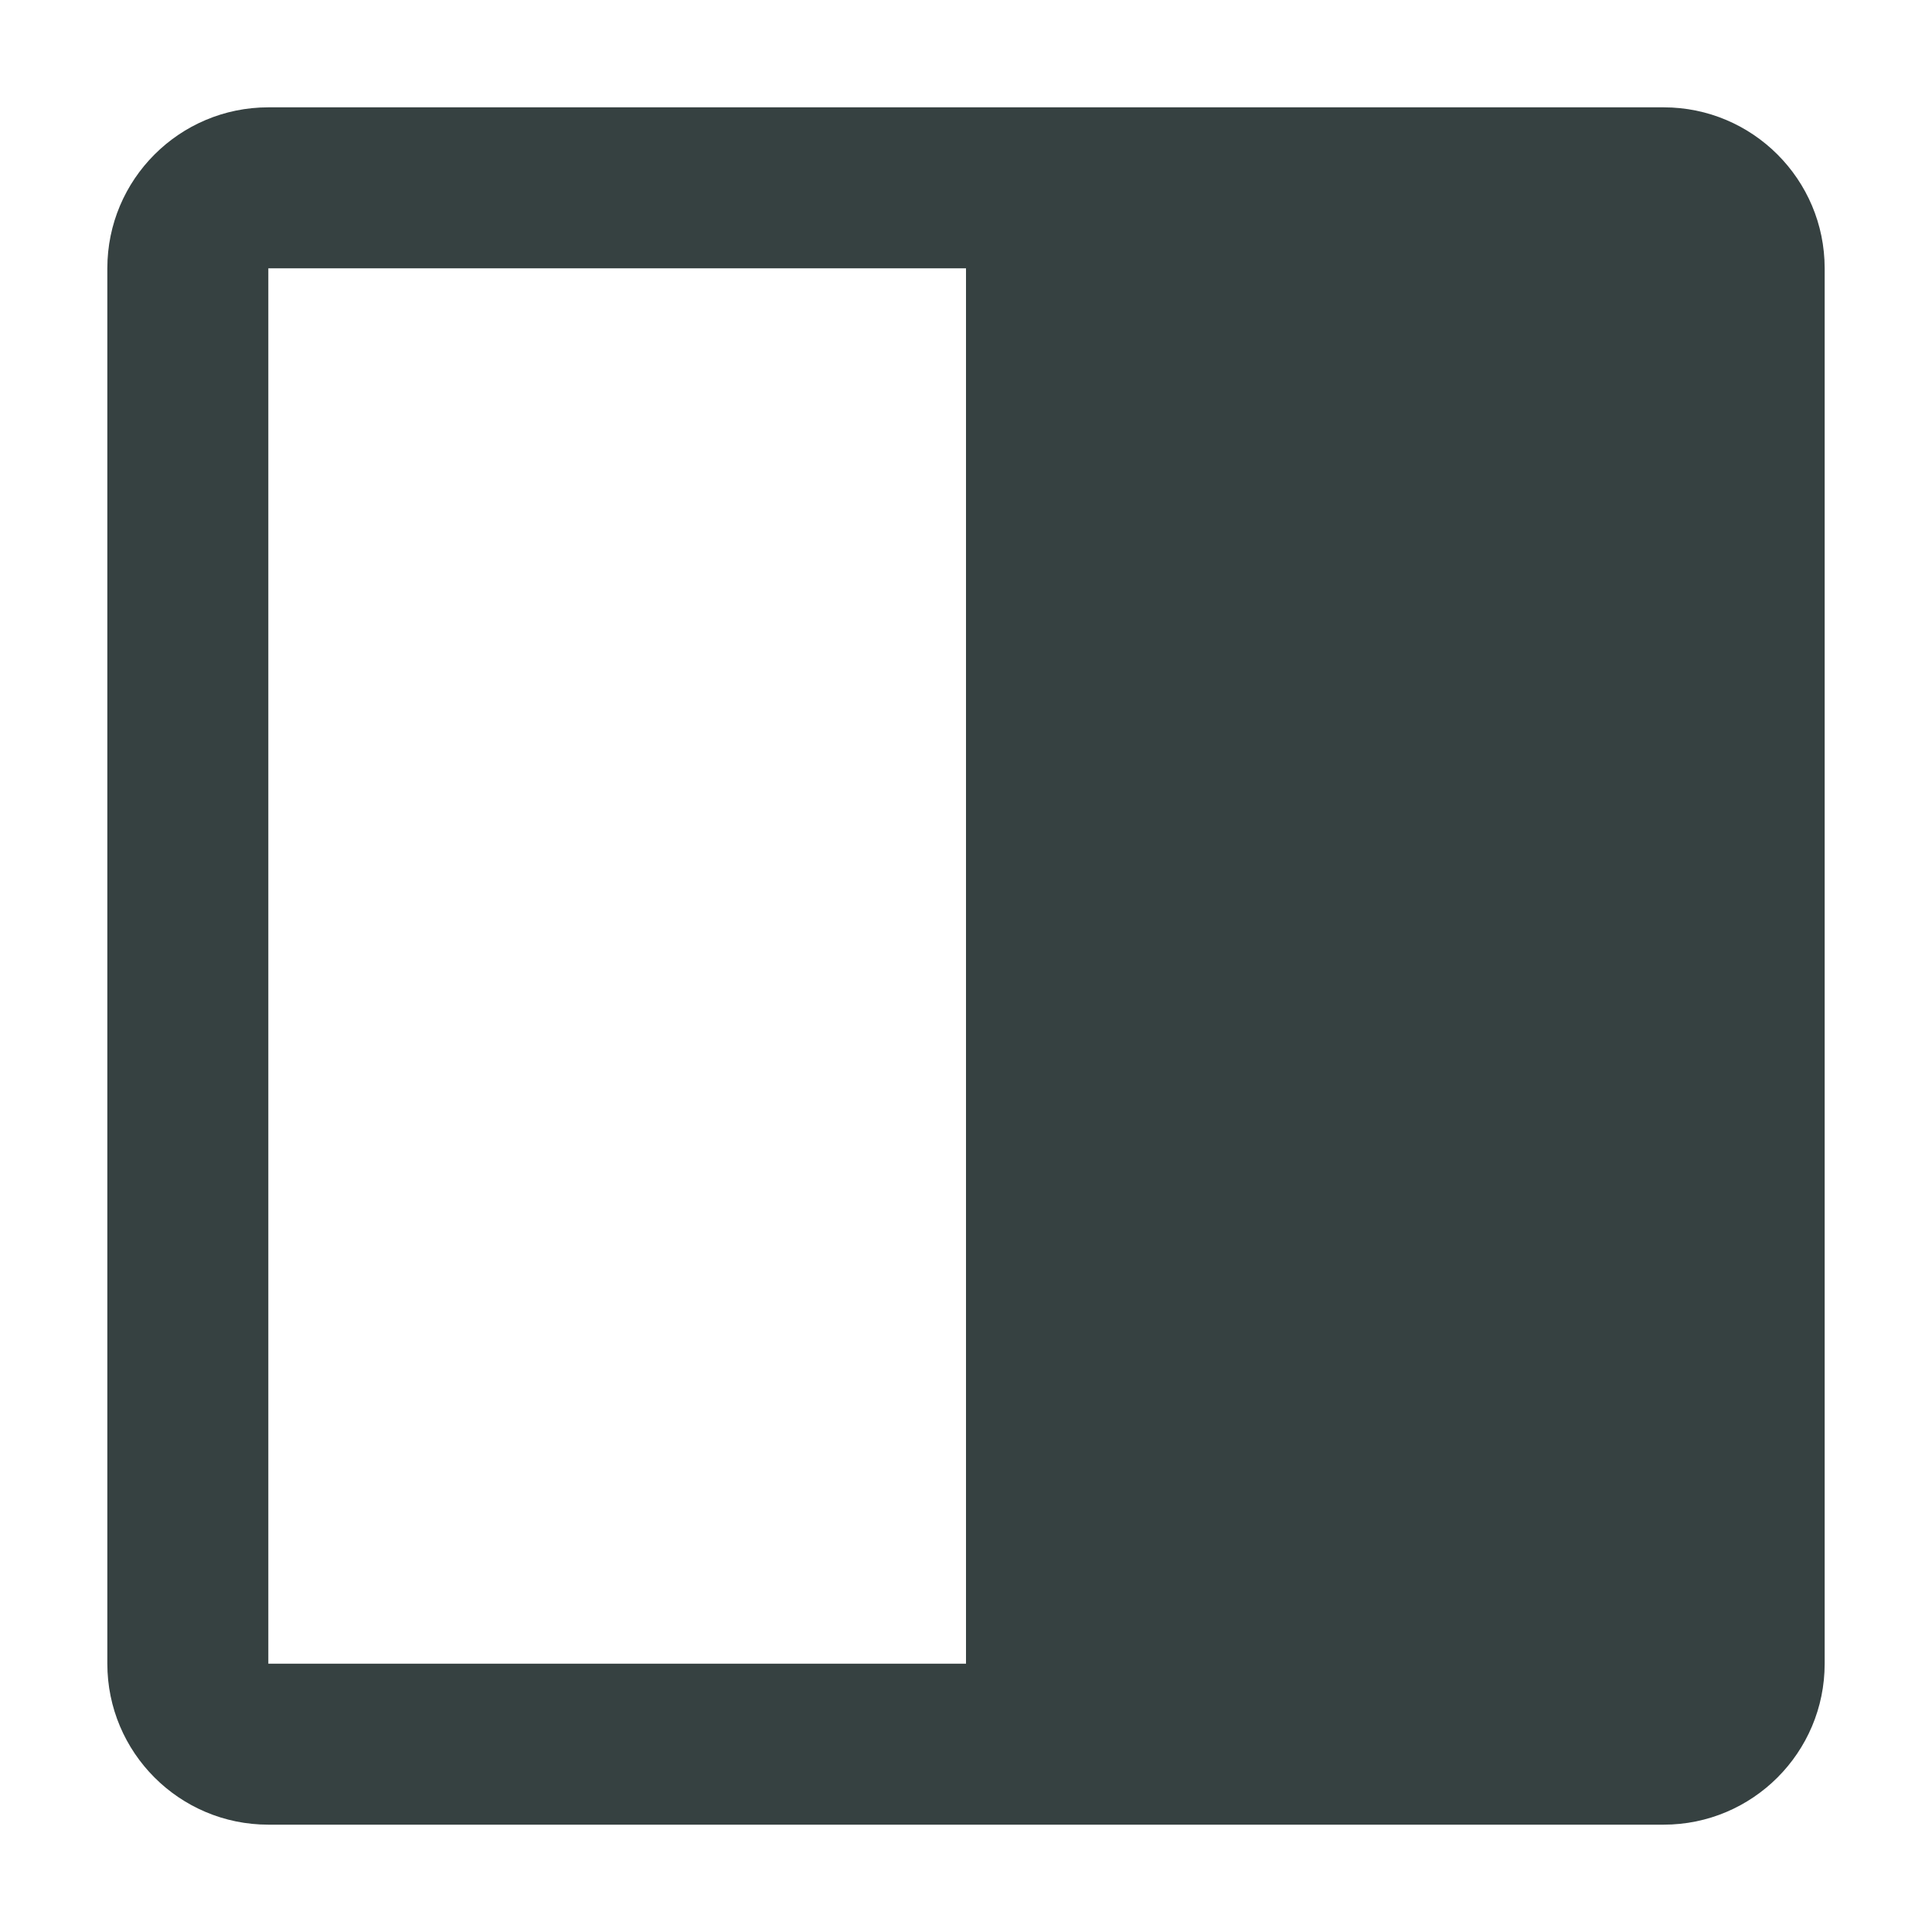 <svg width="18" height="18" viewBox="0 0 18 18" fill="none" xmlns="http://www.w3.org/2000/svg">
<path fill-rule="evenodd" clip-rule="evenodd" d="M17 2.5C17 1.672 16.328 1 15.5 1H2.5C1.672 1 1 1.672 1 2.5V15.5C1 16.328 1.672 17 2.5 17H15.5C16.328 17 17 16.328 17 15.5V2.5ZM9 2.5H2.5V15.5H9V2.5Z" fill="#364141"/>
</svg>

